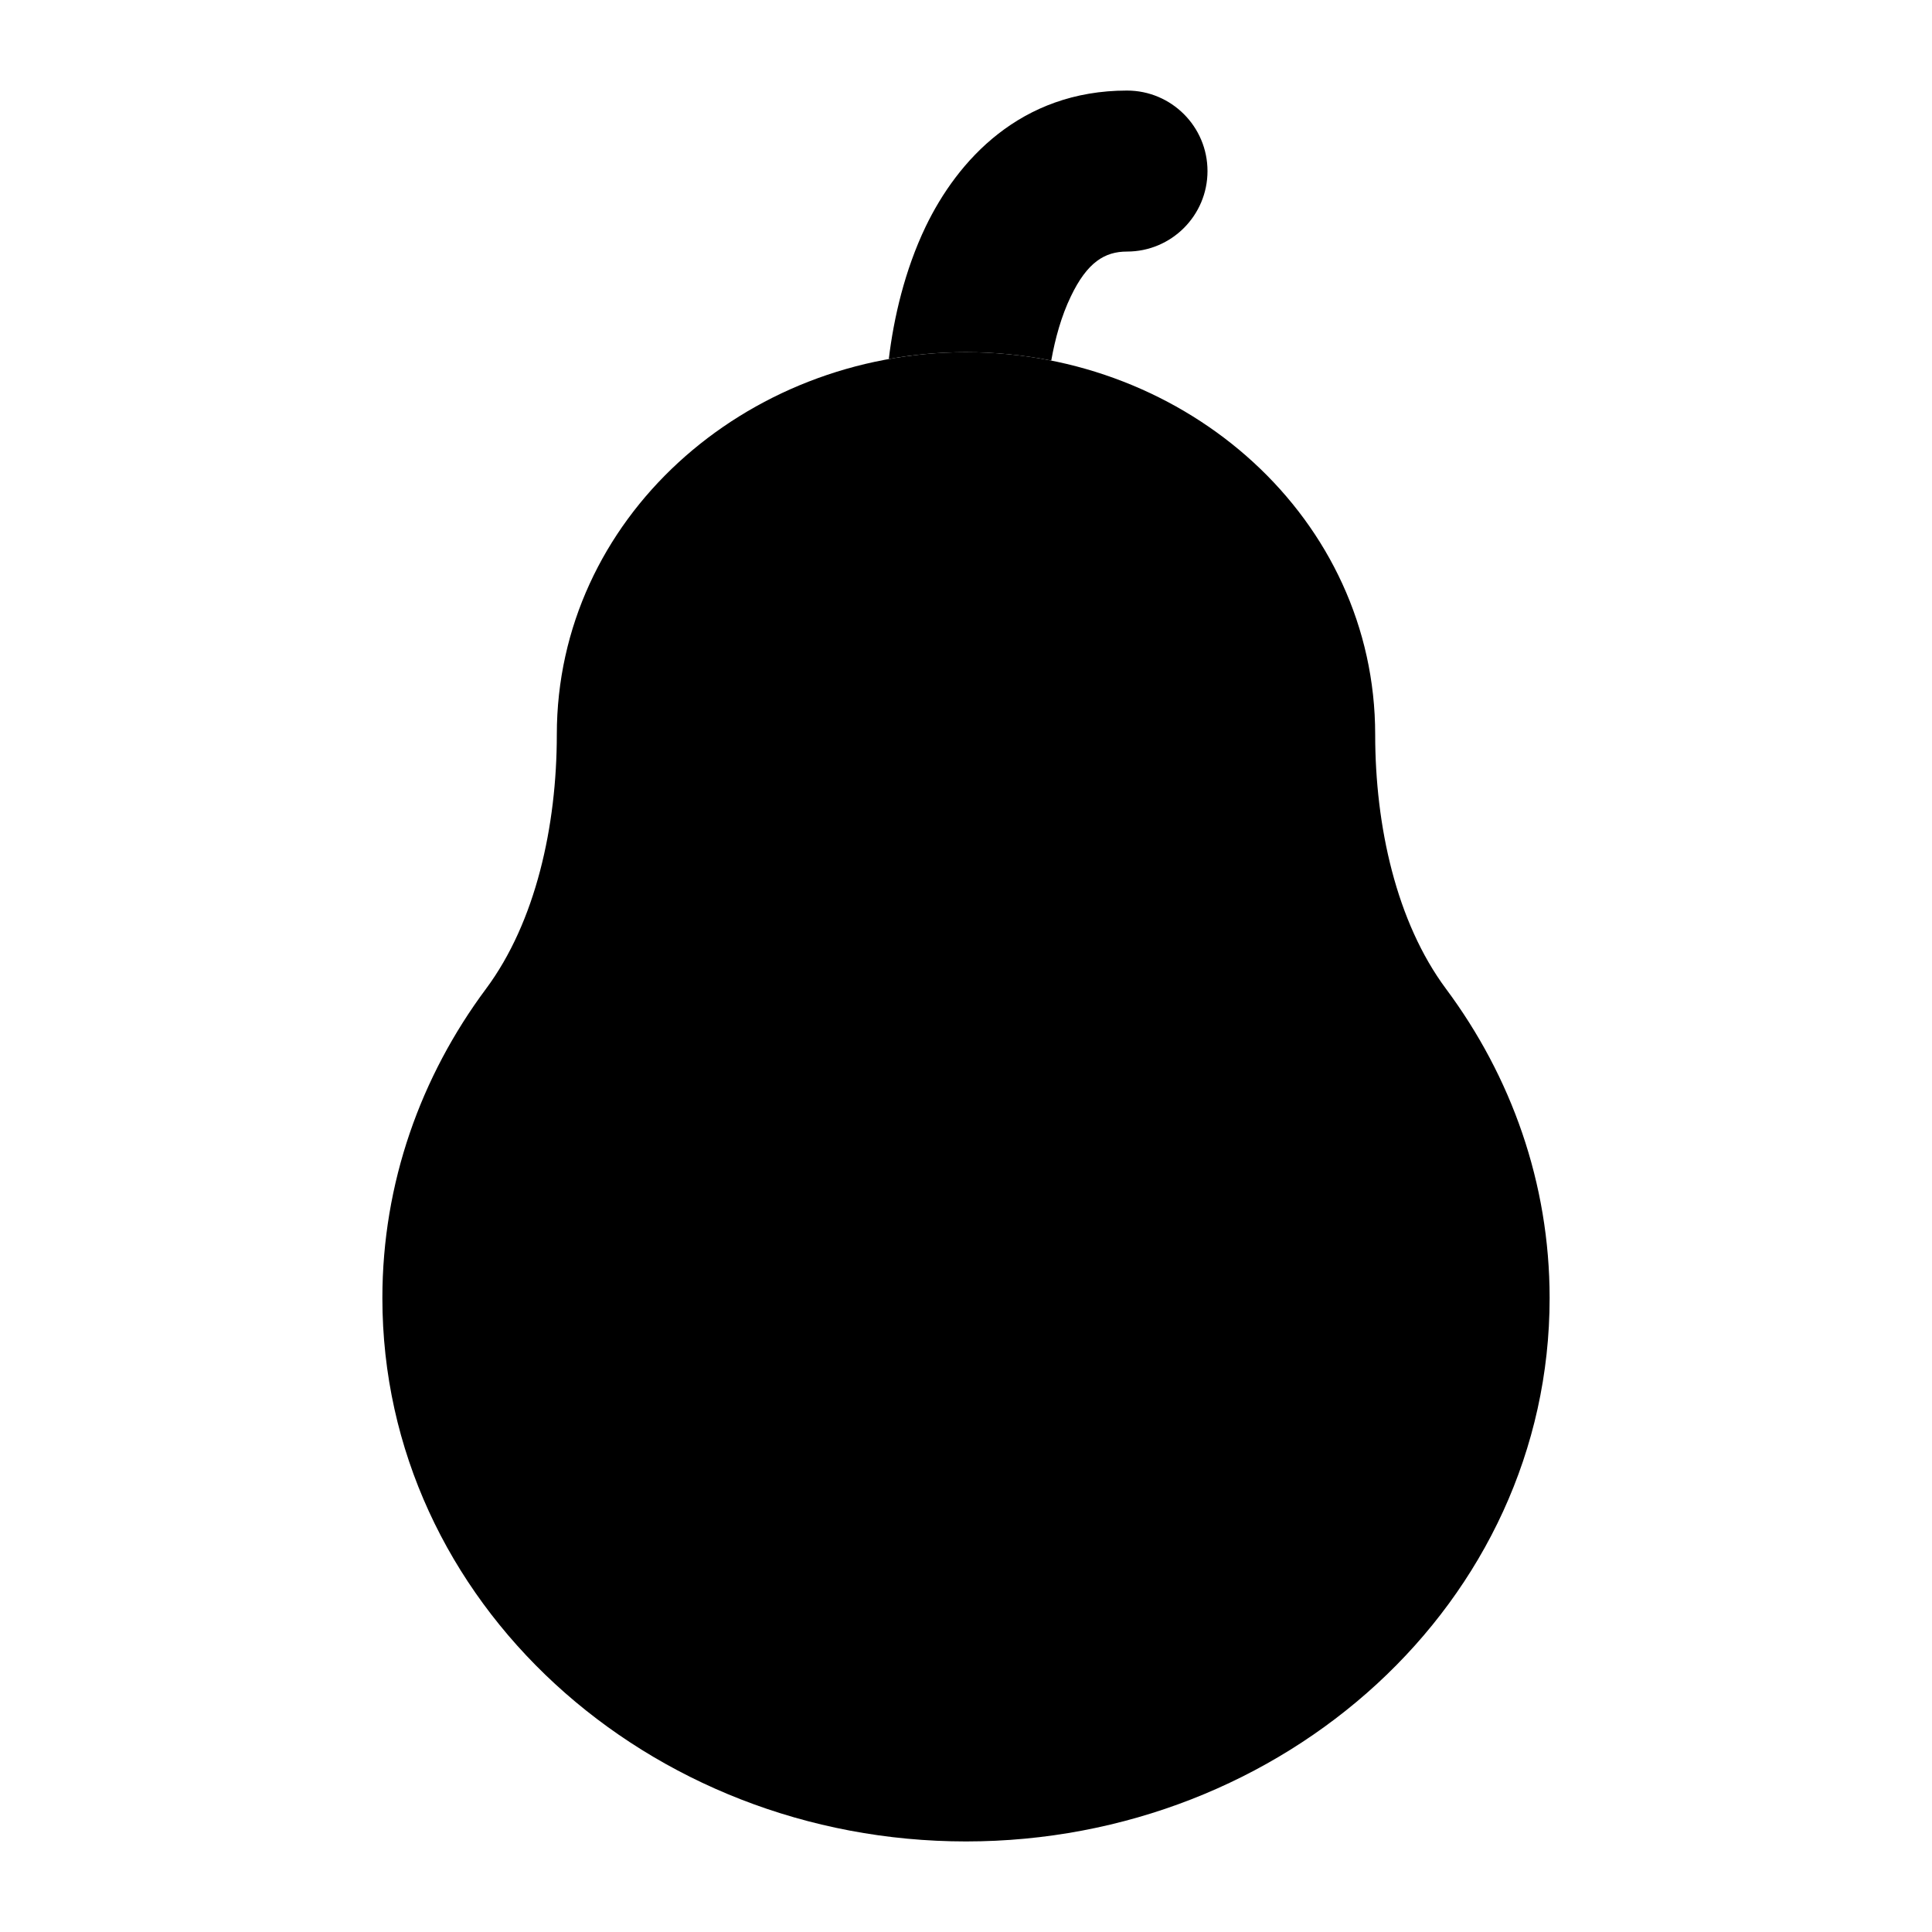 <svg width="24" height="24" viewBox="0 0 24 24" xmlns="http://www.w3.org/2000/svg">
<path class="pr-icon-bulk-secondary" d="M6.917 9.125C6.917 6.446 9.25 4.375 12 4.375C14.75 4.375 17.083 6.446 17.083 9.125C17.083 10.261 17.345 11.453 17.963 12.284C18.772 13.371 19.25 14.695 19.25 16.125C19.25 19.908 15.946 22.875 12 22.875C8.054 22.875 4.75 19.908 4.75 16.125C4.75 14.695 5.228 13.371 6.037 12.284C6.655 11.453 6.917 10.261 6.917 9.125Z" fill="currentColor"/>
<path fill-rule="evenodd" clip-rule="evenodd" d="M13.059 4.479C13.107 4.207 13.185 3.925 13.302 3.683C13.506 3.256 13.725 3.125 14 3.125C14.552 3.125 15 2.677 15 2.125C15 1.573 14.552 1.125 14 1.125C12.675 1.125 11.894 1.994 11.498 2.817C11.239 3.358 11.102 3.949 11.041 4.46C11.353 4.404 11.674 4.375 12 4.375C12.362 4.375 12.716 4.411 13.059 4.479Z" fill="currentColor"/>
<path d="M11.729 12.693C12.211 12.267 12.855 12.351 13.344 12.479C17.219 13.502 17.219 18.748 13.344 19.77C12.855 19.899 12.211 19.983 11.729 19.557C11.495 19.349 11.38 19.086 11.322 18.856C11.264 18.63 11.25 18.39 11.25 18.166V14.084C11.25 13.86 11.264 13.62 11.322 13.394C11.38 13.164 11.495 12.901 11.729 12.693Z" fill="currentColor"/>
</svg>
